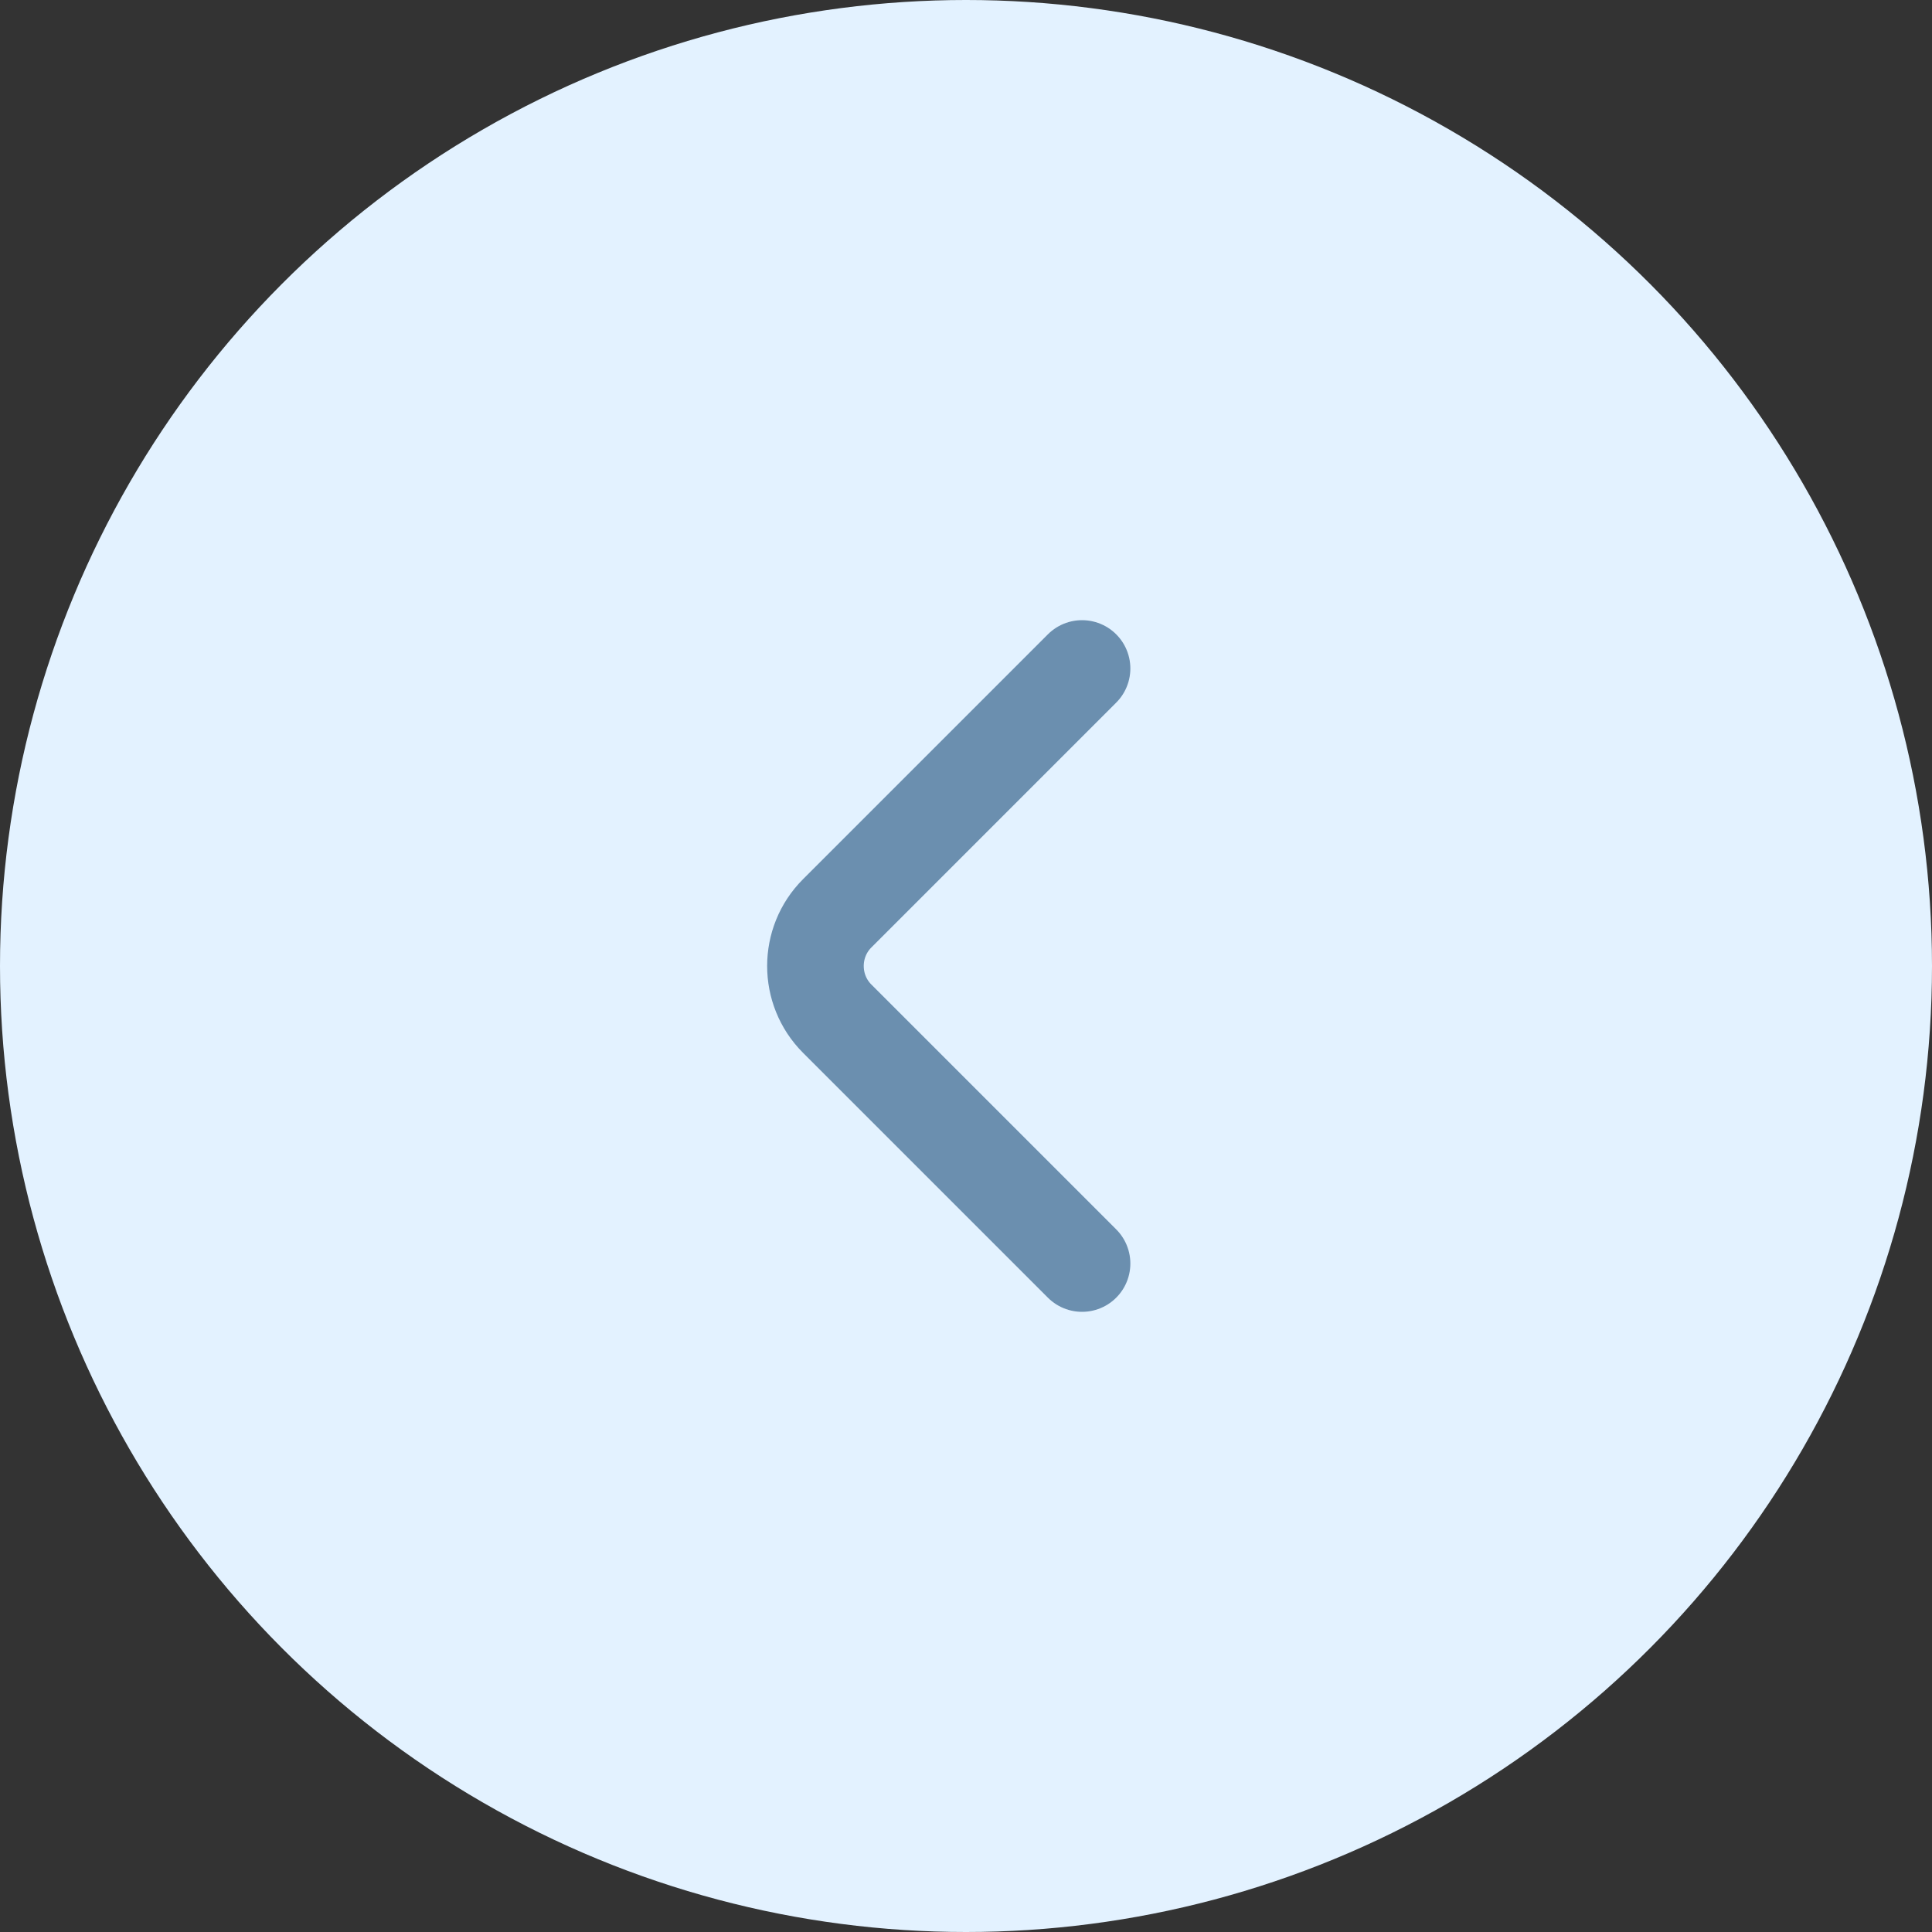 <svg width="30" height="30" viewBox="0 0 30 30" fill="none" xmlns="http://www.w3.org/2000/svg">
<rect x="0" y="0" width="30" height="30" fill="#333333" stroke="none"/>
<circle r="15" transform="matrix(-1 0 0 1 15 15)" fill="#E3F2FF"/>
<path d="M16.802 19.62L12.999 15.817C12.55 15.367 12.55 14.633 12.999 14.183L16.802 10.38" stroke="#6B8FAF" stroke-width="1.5" stroke-miterlimit="10" stroke-linecap="round" stroke-linejoin="round"/>
</svg>
